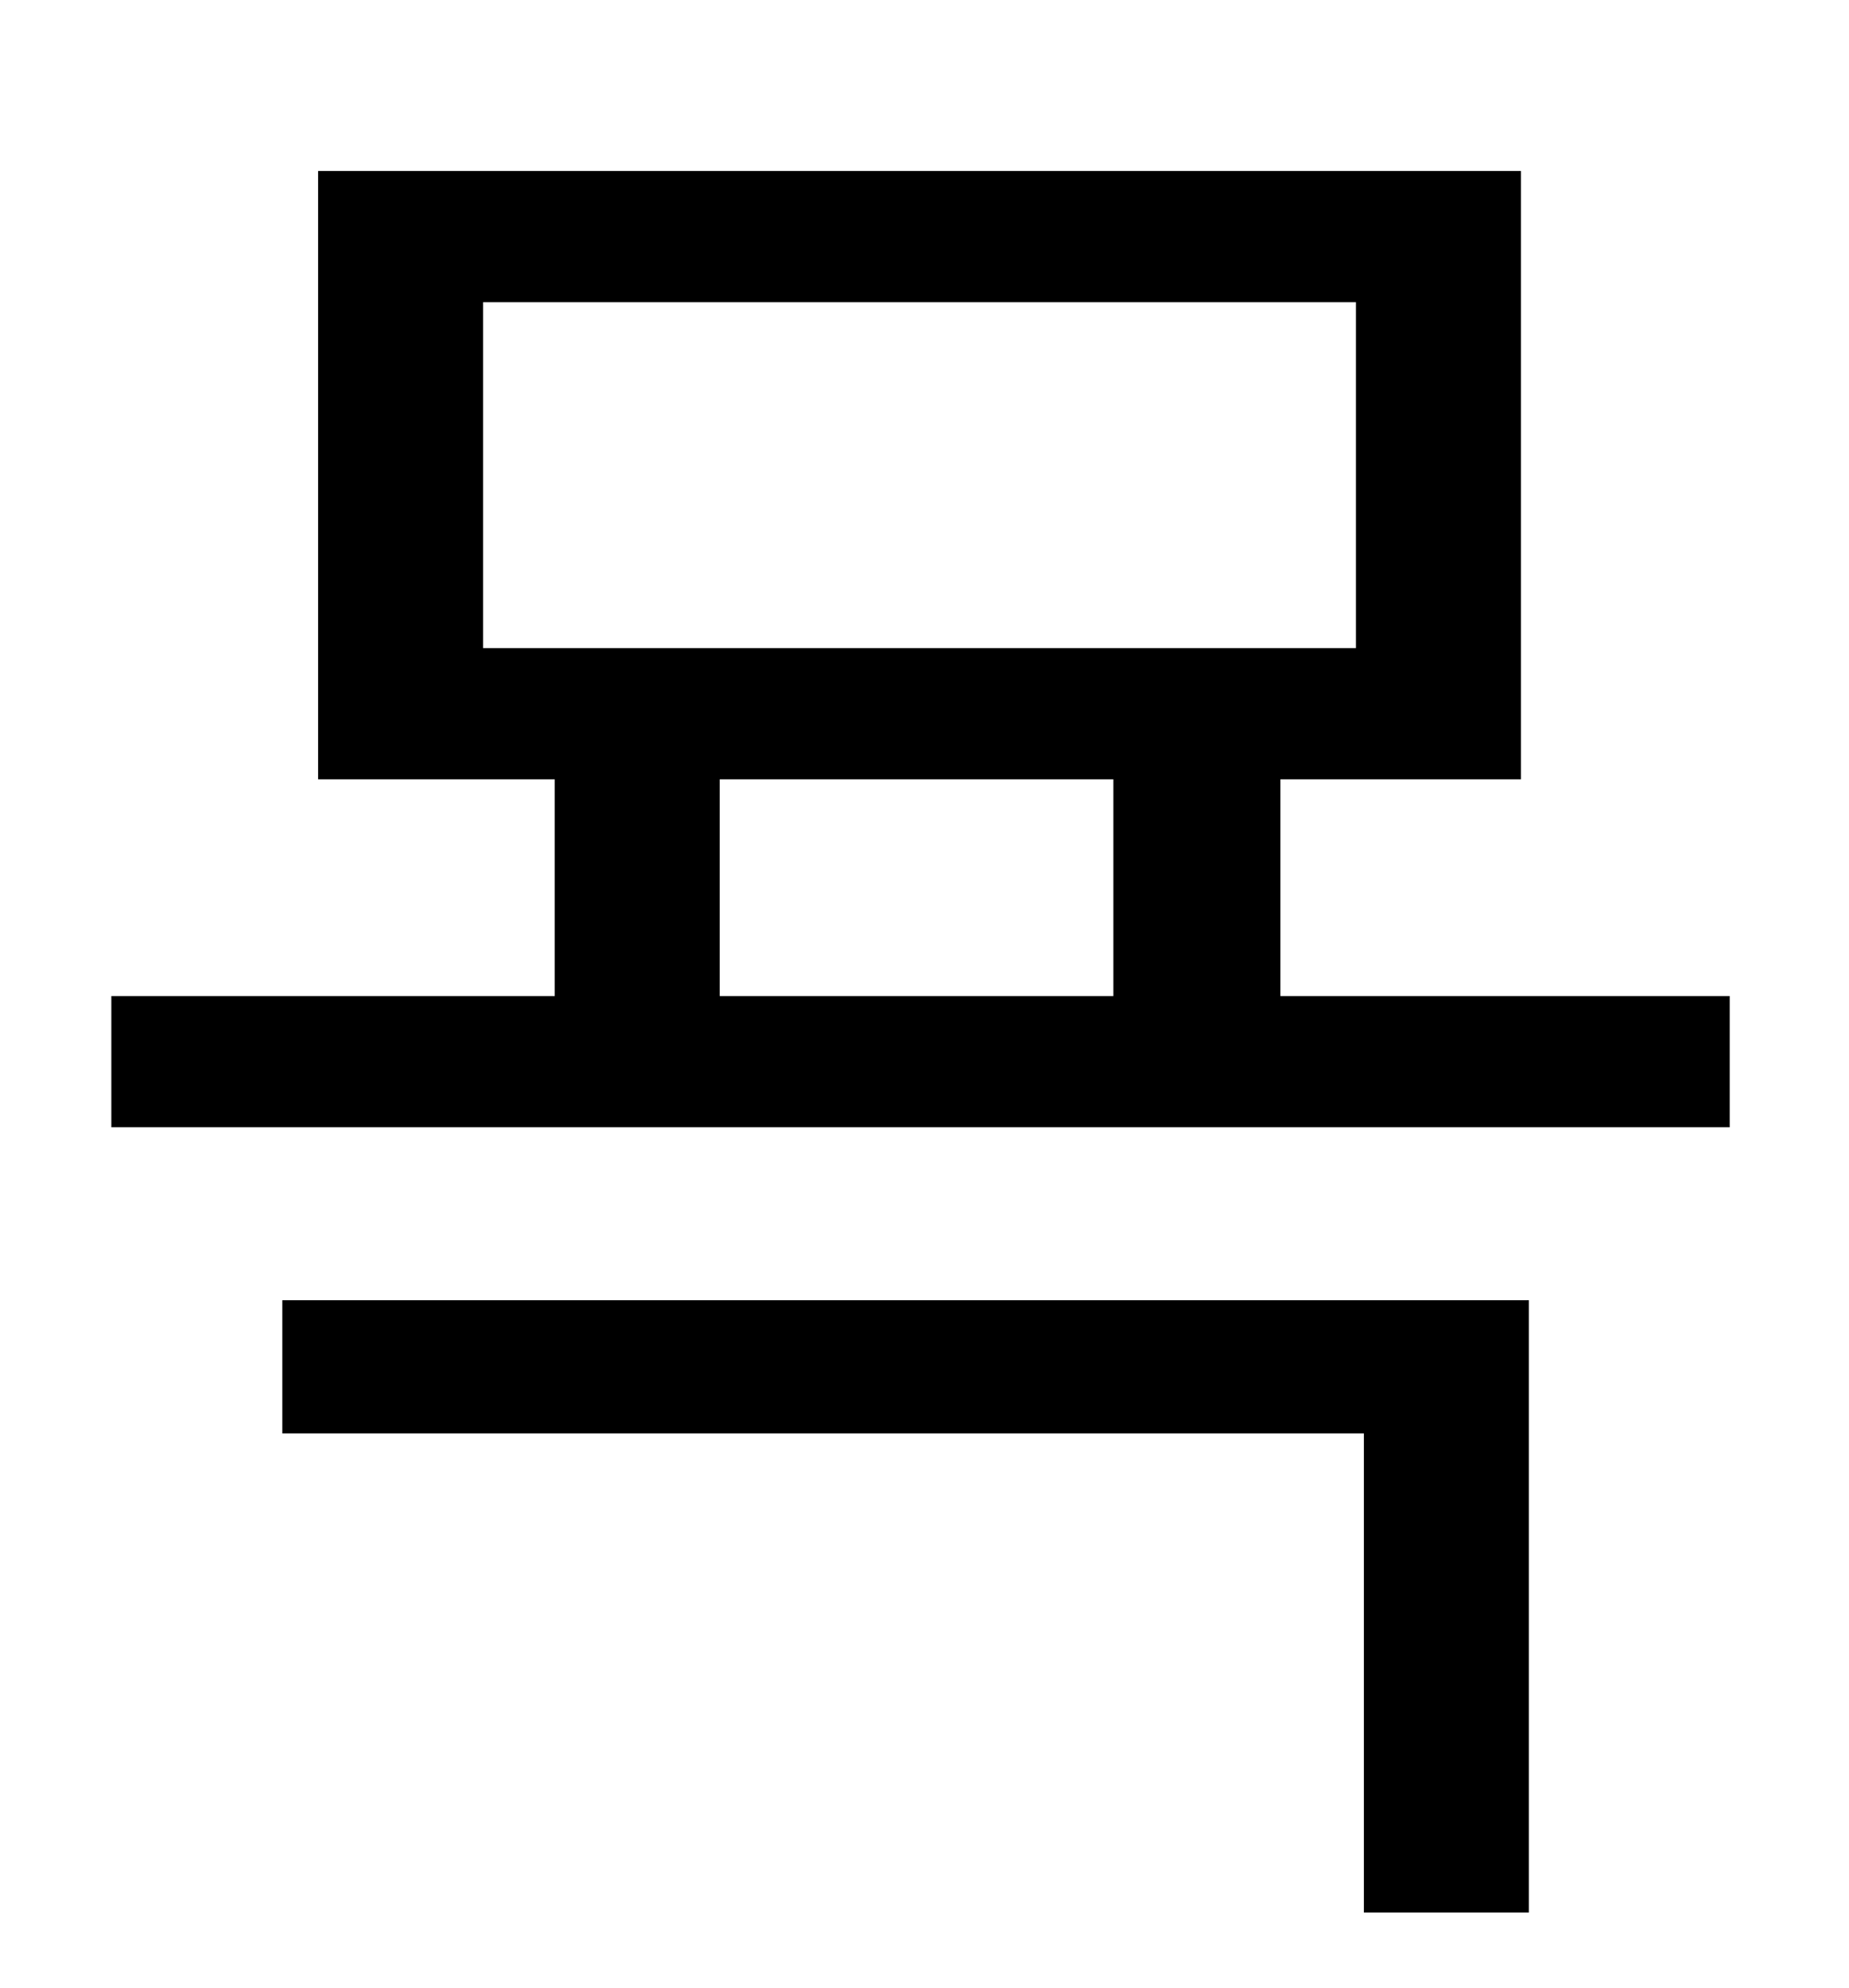 <?xml version="1.0" standalone="no"?>
<!DOCTYPE svg PUBLIC "-//W3C//DTD SVG 1.1//EN" "http://www.w3.org/Graphics/SVG/1.1/DTD/svg11.dtd" >
<svg xmlns="http://www.w3.org/2000/svg" xmlns:xlink="http://www.w3.org/1999/xlink" version="1.1" viewBox="-10 0 930 1000">
   <path fill="currentColor"
d="M132 721v-67h627v308h-83v-241h-544zM352 392v109h198v-109h-198zM233 152v174h439v-174h-439zM634 501h226v66h-814v-66h223v-109h-119v-306h605v306h-121v109z" />
</svg>
